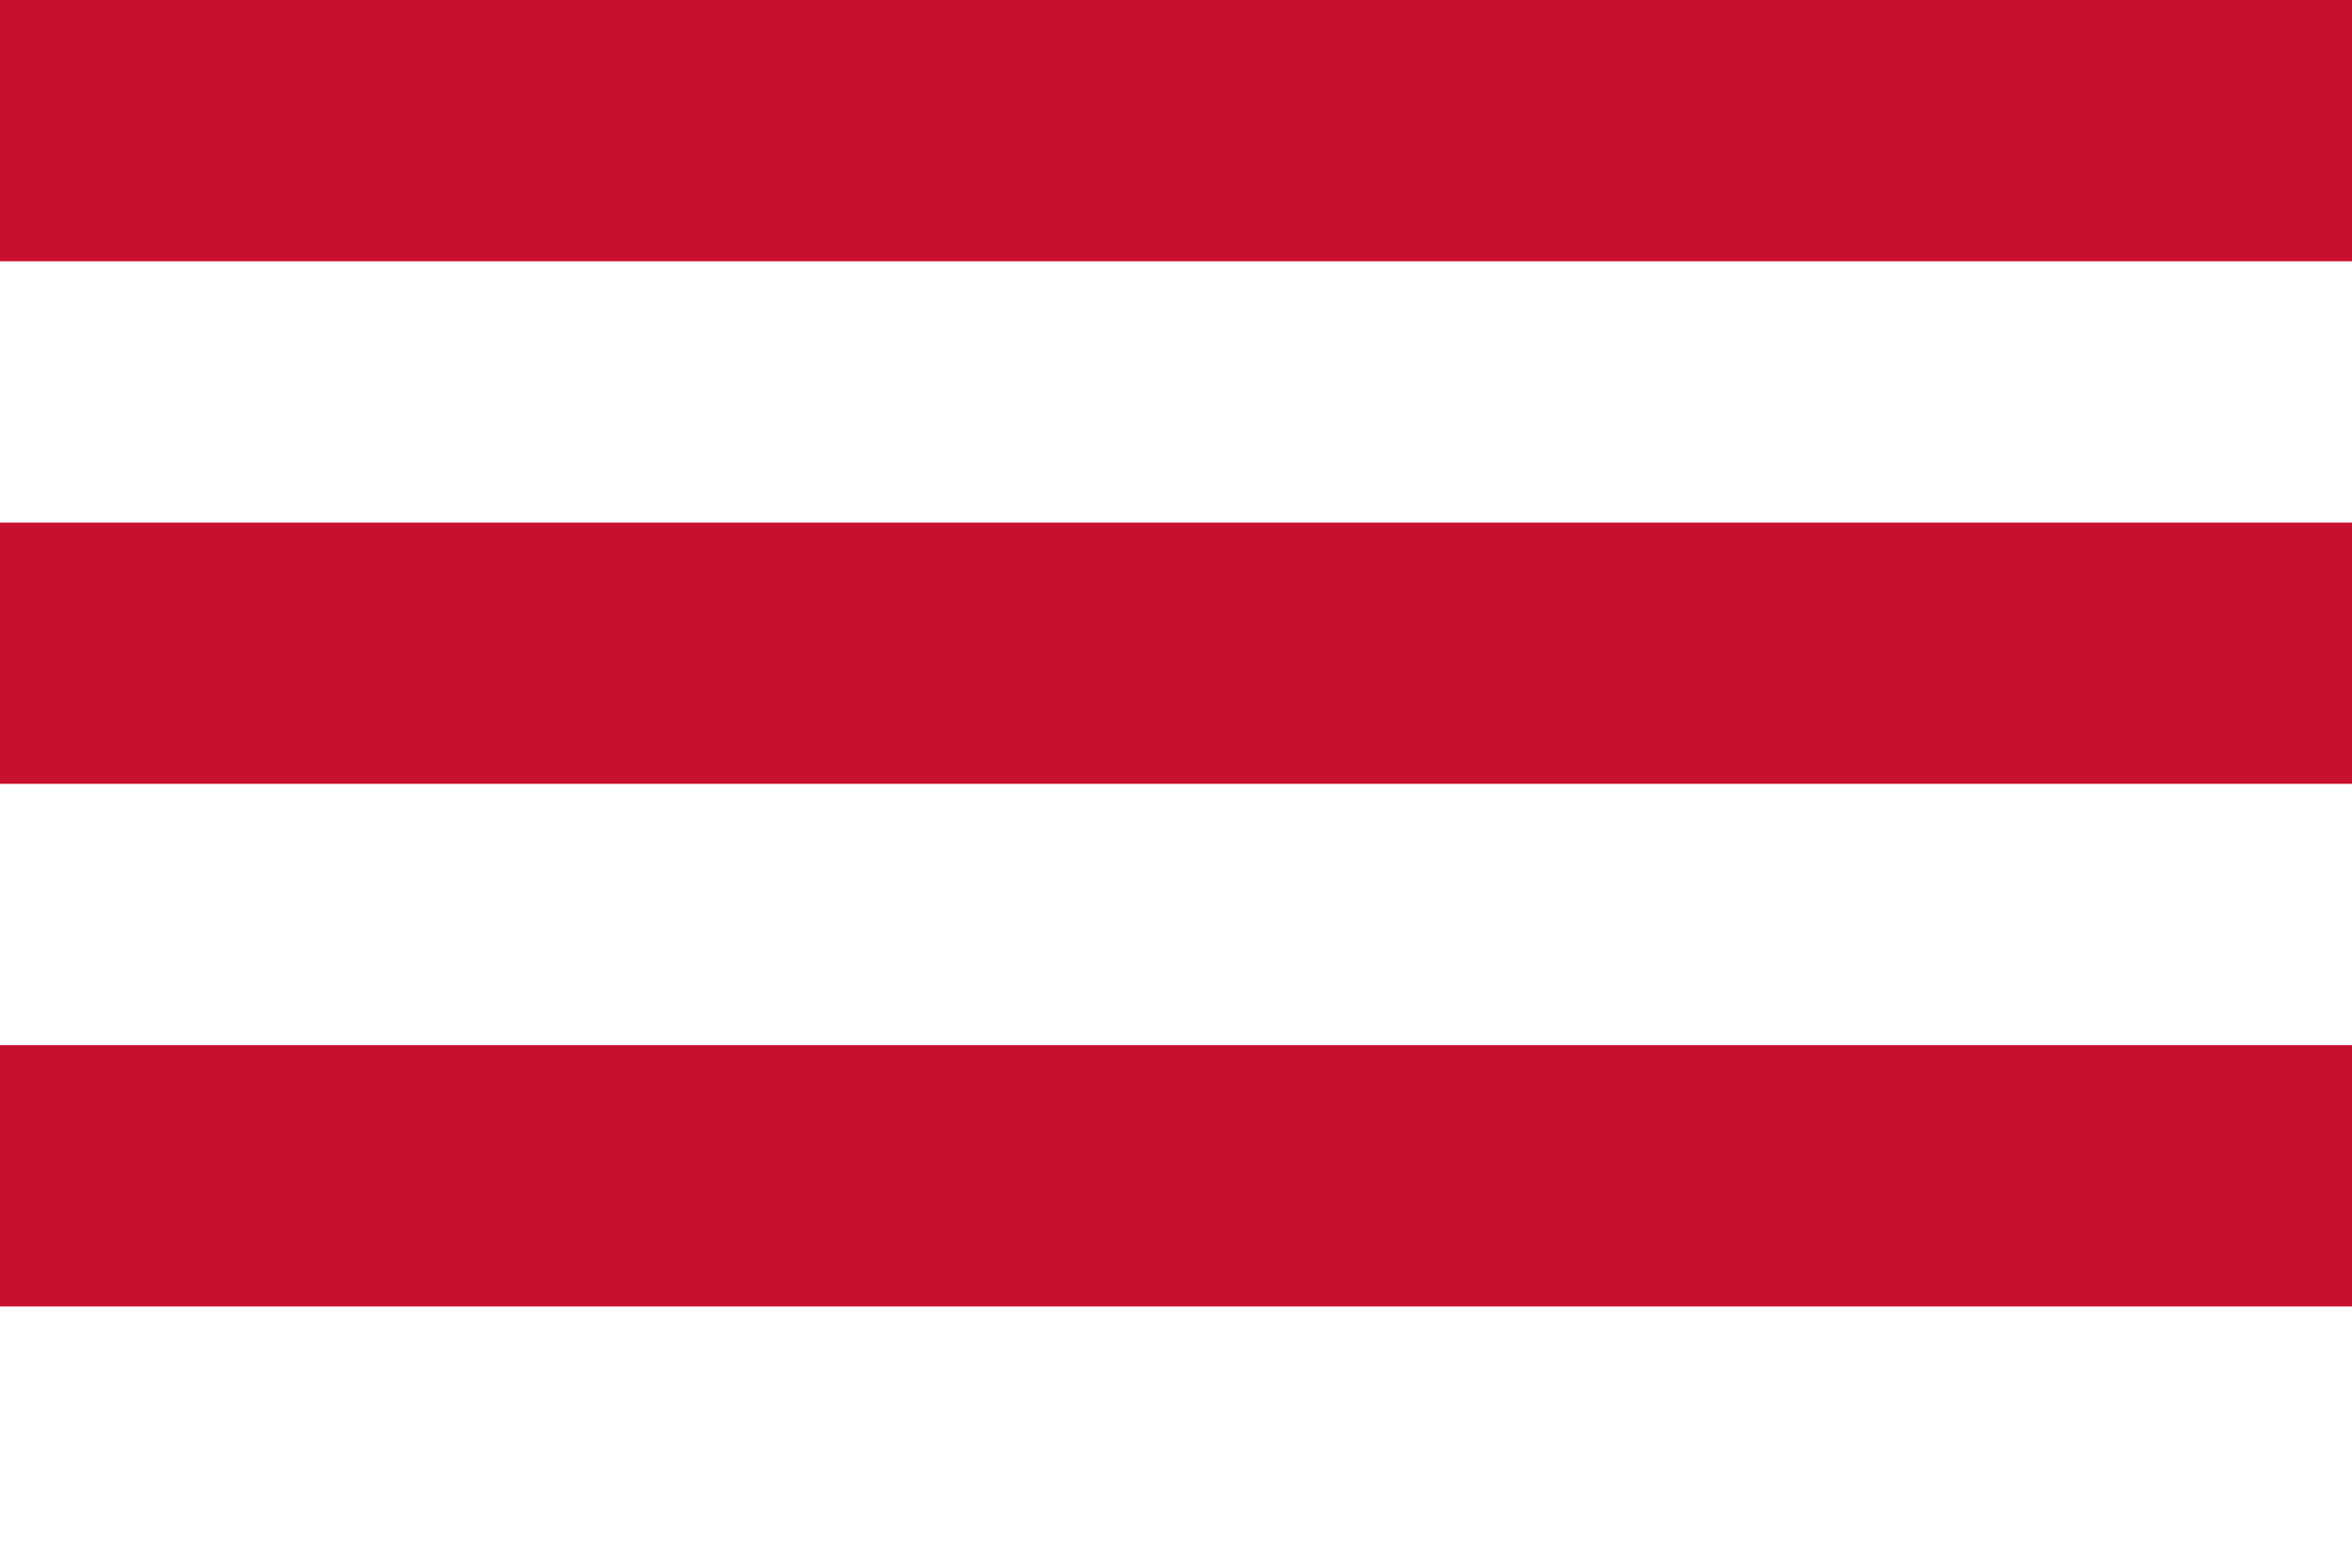 <svg xmlns="http://www.w3.org/2000/svg" viewBox="0 0 900 600">
  <rect width="900" height="600" fill="#FFFFFF"/>
  <rect width="900" height="100" y="0" fill="#C8102E"/>
  <rect width="900" height="100" y="200" fill="#C8102E"/>
  <rect width="900" height="100" y="400" fill="#C8102E"/>
</svg>